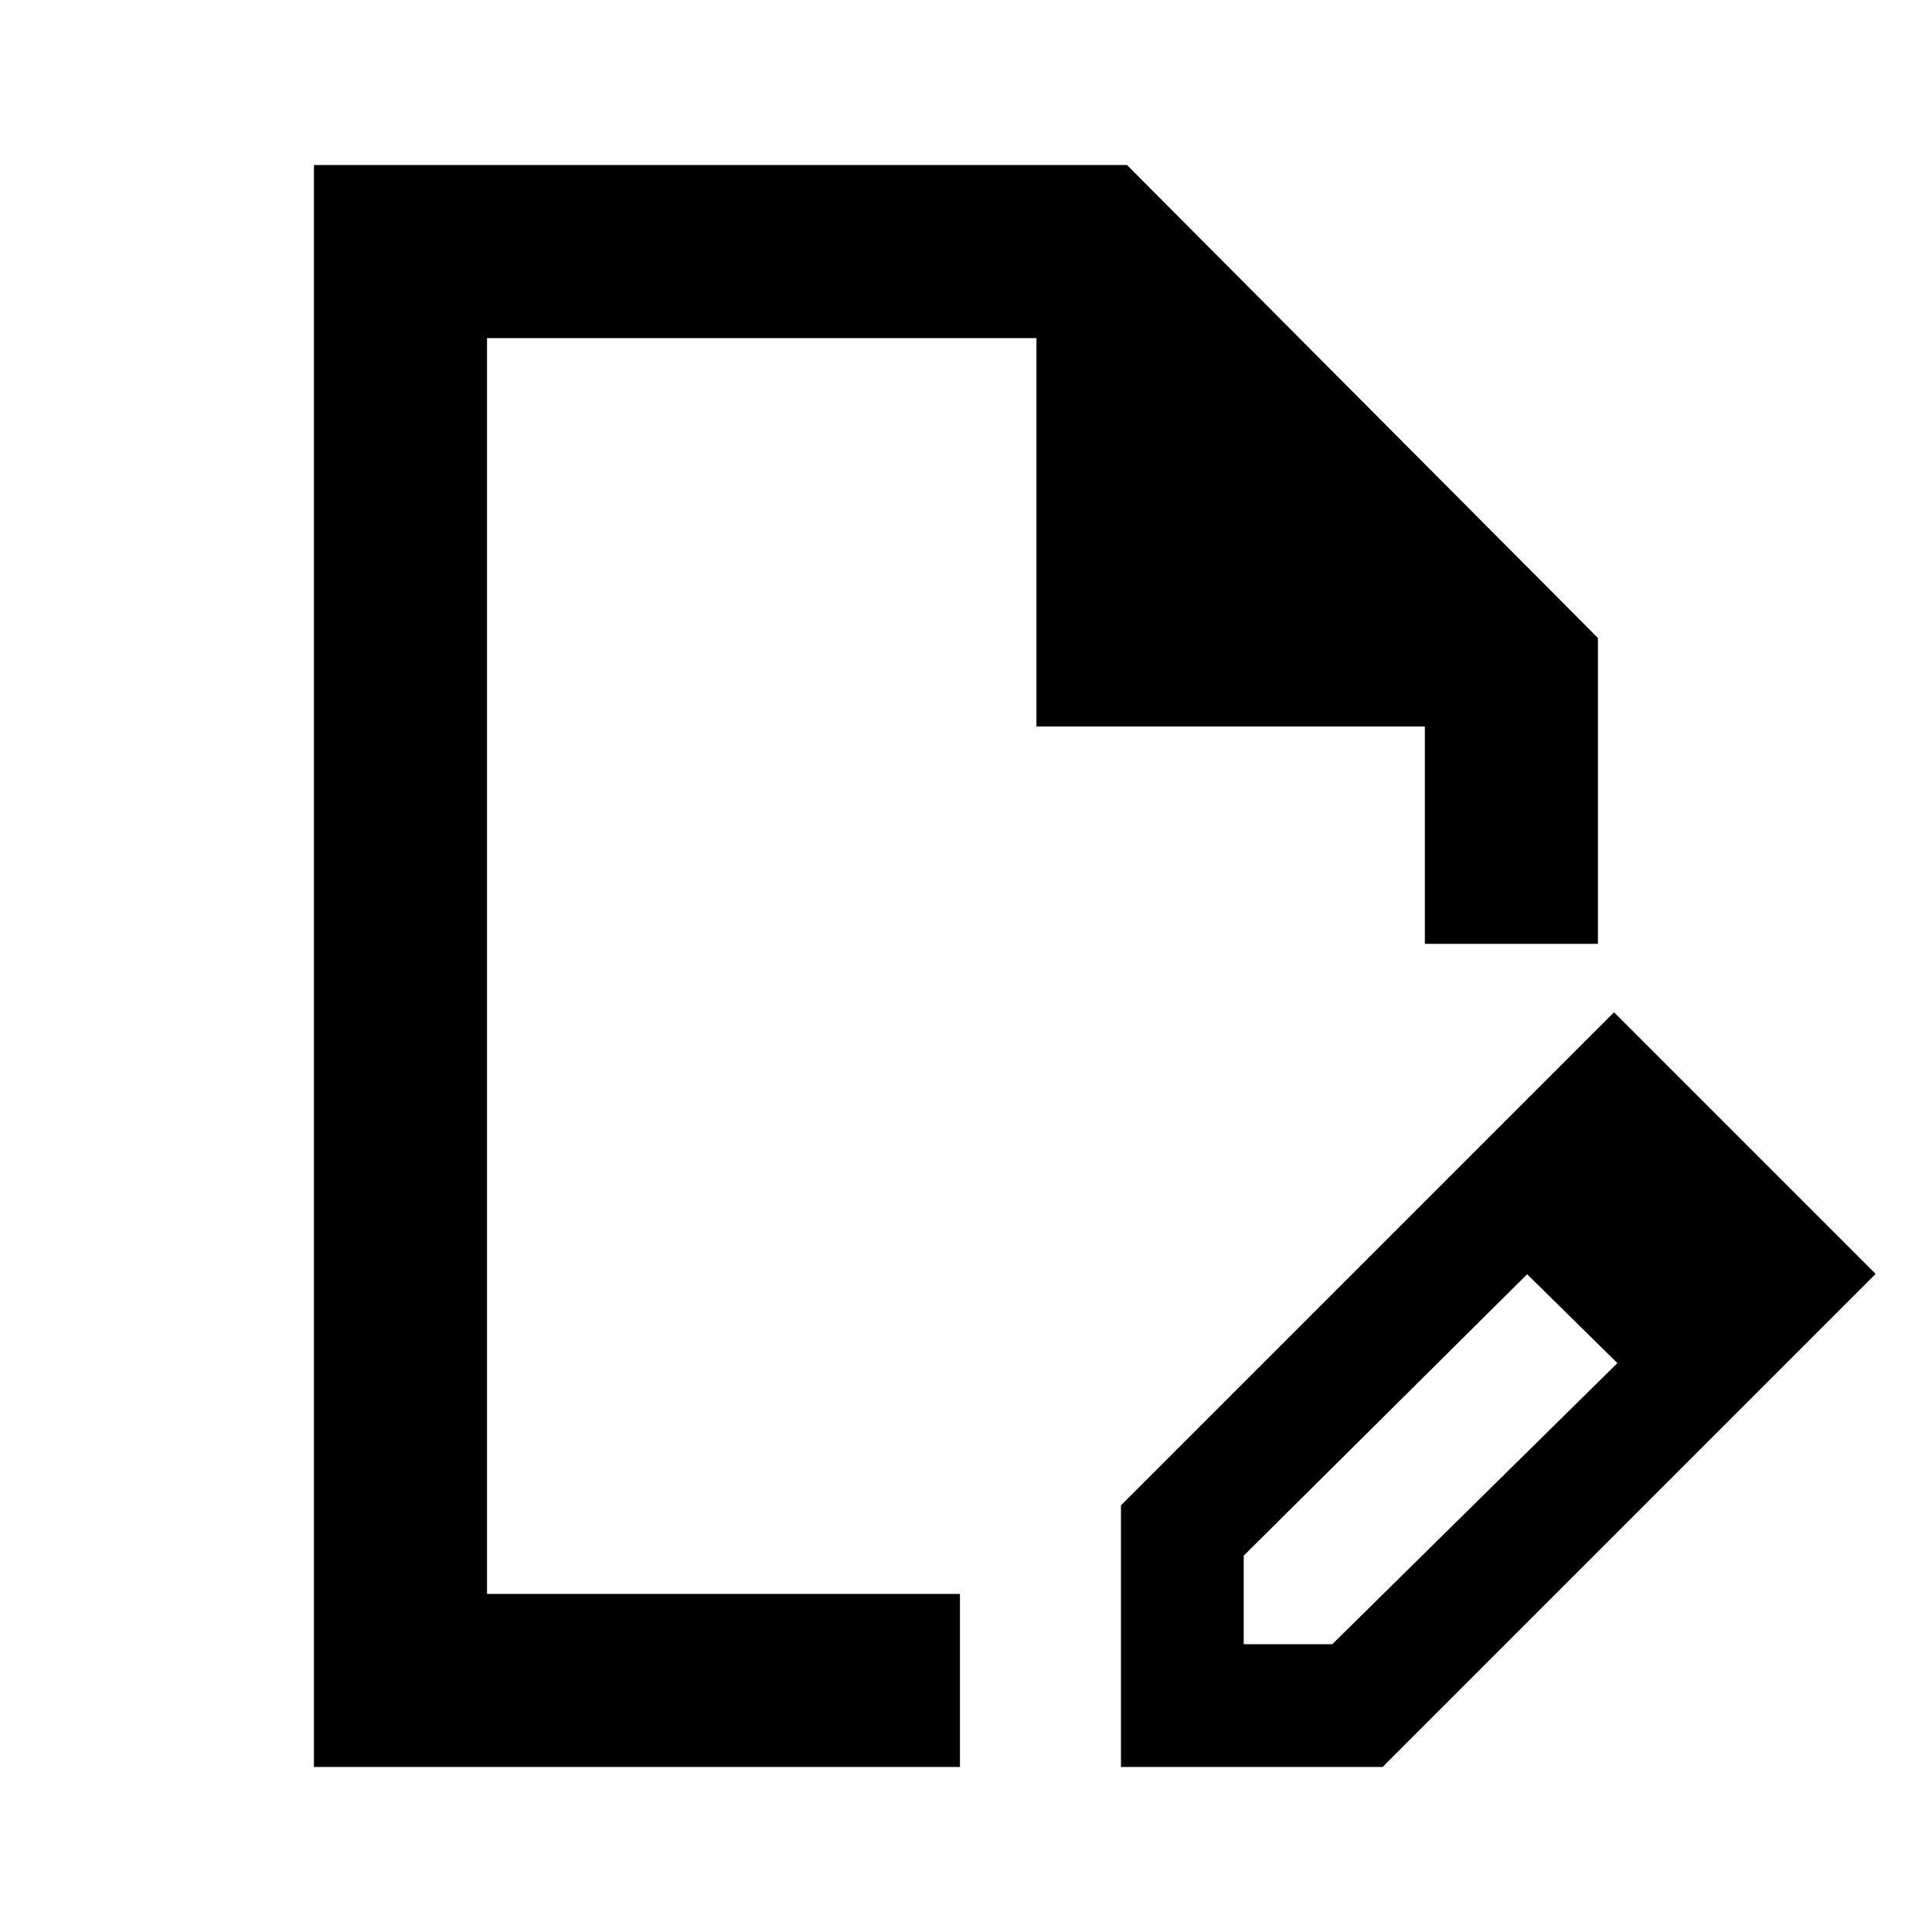 <svg xmlns="http://www.w3.org/2000/svg" height="24" width="24"><path d="M3.9 21.95V2.05H14l5.85 5.875v3.8H17.7v-2.7h-4.825V4.2H6.05v15.6h5.875v2.15Zm2.15-2.15V4.2v15.6Zm11.825-5.05 1.1 1.075-3.525 3.5v1.1h1.1l3.55-3.5 1.05 1.05-3.975 3.975h-3.25V18.7Zm3.275 3.225-3.275-3.225 2.175-2.175 3.25 3.25Z"/></svg>